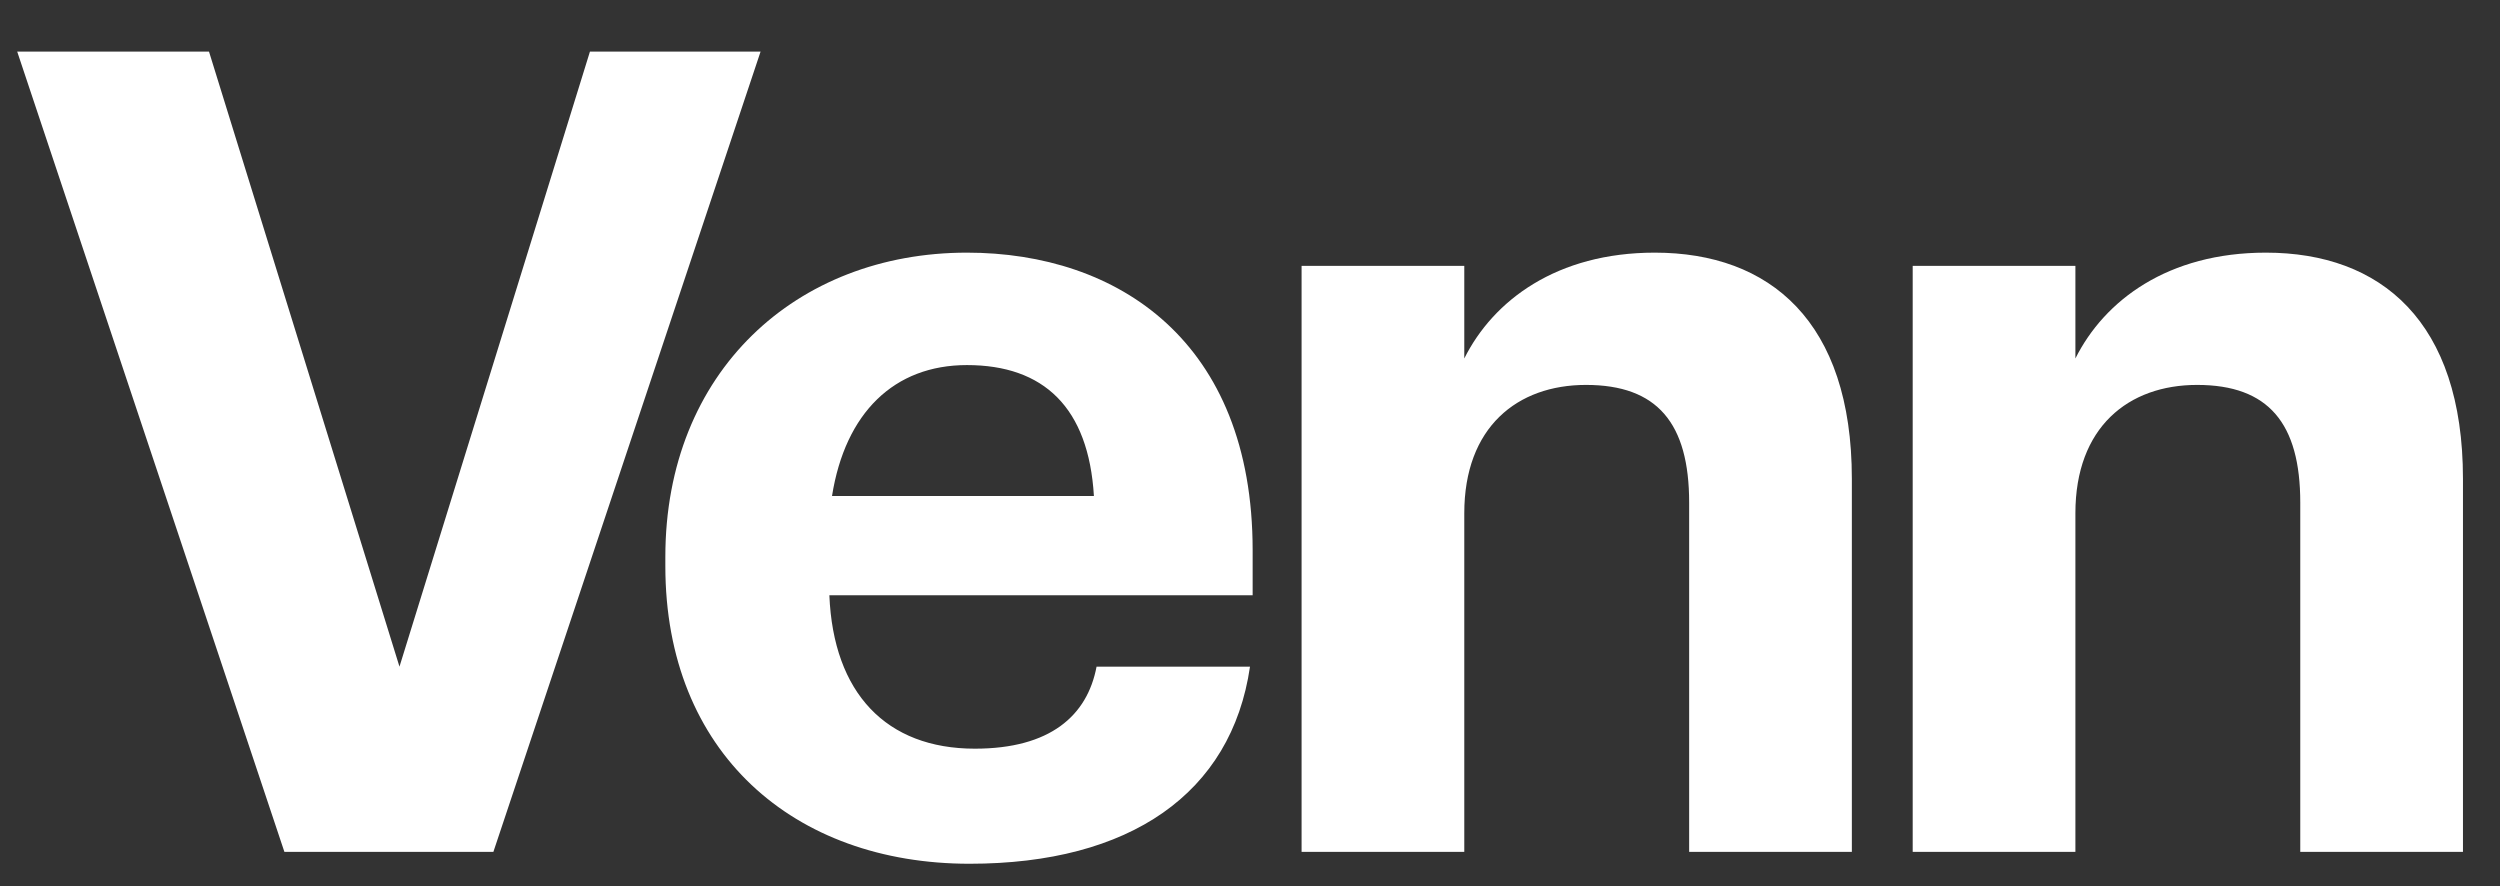 <?xml version="1.0" encoding="utf-8"?>
<!-- Generator: Adobe Illustrator 25.0.0, SVG Export Plug-In . SVG Version: 6.00 Build 0)  -->
<svg version="1.1" id="Layer_1" xmlns="http://www.w3.org/2000/svg" xmlns:xlink="http://www.w3.org/1999/xlink" x="0px" y="0px"
	 viewBox="0 0 189 67" style="enable-background:new 0 0 189 67;" xml:space="preserve">
<rect x="0" y="0" width="189" height="67" fill="#333333" stroke="none"/>
<style type="text/css">
	.st0{fill:#FFFFFF;}
</style>
<g>
	<path class="st0" d="M1.3,3.9h14.5l14.4,46.5L44.6,3.9h12.9L37.3,64.4H21.5L1.3,3.9z"/>
	<path class="st0" d="M50.3,42.8v-0.7c0-14,9.9-23,22.8-23c11.4,0,21.6,6.7,21.6,22.5V45h-32c0.3,7.4,4.3,11.6,11,11.6
		c5.7,0,8.5-2.5,9.2-6.2h11.6c-1.4,9.6-9.1,14.9-21.2,14.9C60,65.3,50.3,56.9,50.3,42.8z M82.7,37.5c-0.4-6.7-3.8-9.9-9.6-9.9
		c-5.5,0-9.2,3.6-10.2,9.9H82.7z"/>
	<path class="st0" d="M98.4,20.1h12.3v7c2.2-4.4,7-8,14.4-8c8.7,0,14.9,5.2,14.9,17.1v28.2h-12.3V38c0-6-2.4-8.9-7.8-8.9
		c-5.2,0-9.2,3.2-9.2,9.7v25.6H98.4V20.1z"/>
	<path class="st0" d="M144.6,20.1h12.3v7c2.2-4.4,7-8,14.4-8c8.7,0,14.9,5.2,14.9,17.1v28.2h-12.3V38c0-6-2.4-8.9-7.8-8.9
		c-5.2,0-9.2,3.2-9.2,9.7v25.6h-12.3L144.6,20.1L144.6,20.1z"/>
</g>
</svg>
